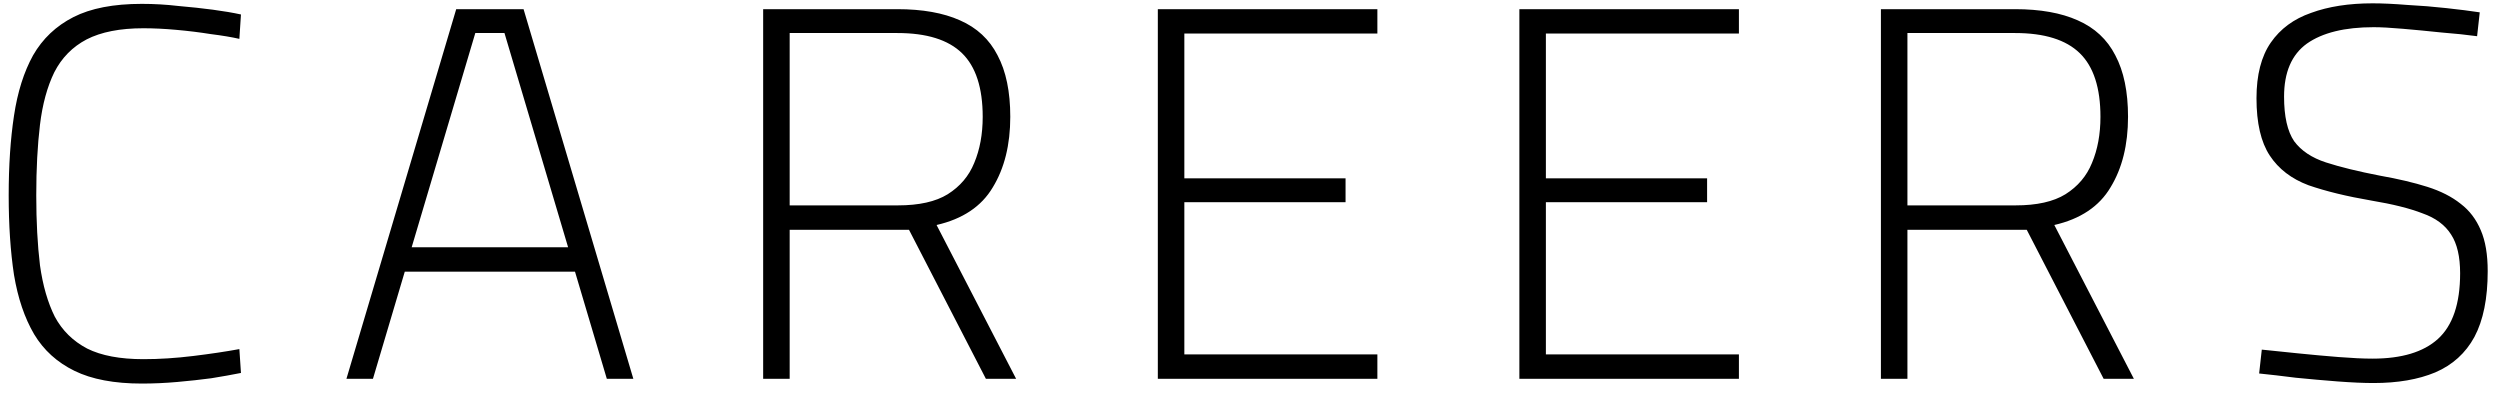 <svg width="99" height="16" viewBox="0 0 99 16" fill="none" xmlns="http://www.w3.org/2000/svg">
<path d="M5.615 15.189C4.523 15.189 3.634 15.021 2.948 14.685C2.262 14.349 1.73 13.866 1.352 13.236C0.974 12.592 0.708 11.808 0.554 10.884C0.414 9.96 0.344 8.91 0.344 7.734C0.344 6.558 0.414 5.508 0.554 4.584C0.694 3.646 0.946 2.848 1.31 2.19C1.688 1.532 2.22 1.028 2.906 0.678C3.592 0.328 4.495 0.153 5.615 0.153C6.105 0.153 6.588 0.181 7.064 0.237C7.554 0.279 8.009 0.328 8.429 0.384C8.849 0.44 9.22 0.503 9.542 0.573L9.479 1.539C9.171 1.469 8.793 1.406 8.345 1.35C7.911 1.28 7.456 1.224 6.98 1.182C6.518 1.14 6.084 1.119 5.678 1.119C4.754 1.119 4.005 1.266 3.431 1.56C2.871 1.854 2.444 2.288 2.15 2.862C1.87 3.436 1.681 4.129 1.583 4.941C1.485 5.753 1.436 6.684 1.436 7.734C1.436 8.77 1.485 9.694 1.583 10.506C1.695 11.304 1.891 11.983 2.171 12.543C2.465 13.089 2.892 13.509 3.452 13.803C4.012 14.083 4.754 14.223 5.678 14.223C6.308 14.223 6.966 14.181 7.652 14.097C8.338 14.013 8.947 13.922 9.479 13.824L9.542 14.769C9.192 14.839 8.8 14.909 8.366 14.979C7.946 15.035 7.498 15.084 7.022 15.126C6.546 15.168 6.077 15.189 5.615 15.189ZM13.719 15L18.066 0.363H20.733L25.08 15H24.03L22.77 10.758H16.029L14.769 15H13.719ZM16.302 9.792H22.497L19.977 1.308H18.822L16.302 9.792ZM30.221 15V0.363H35.534C36.528 0.363 37.354 0.51 38.012 0.804C38.684 1.098 39.181 1.56 39.503 2.19C39.839 2.82 40.007 3.632 40.007 4.626C40.007 5.732 39.776 6.663 39.314 7.419C38.866 8.175 38.124 8.672 37.088 8.91L40.238 15H39.041L35.996 9.099H31.271V15H30.221ZM31.271 8.133H35.555C36.395 8.133 37.053 7.986 37.529 7.692C38.019 7.384 38.369 6.971 38.579 6.453C38.803 5.921 38.915 5.312 38.915 4.626C38.915 3.478 38.642 2.638 38.096 2.106C37.55 1.574 36.696 1.308 35.534 1.308H31.271V8.133ZM45.85 15V0.363H54.544V1.329H46.9V7.062H53.284V8.007H46.9V14.034H54.544V15H45.85ZM60.167 15V0.363H68.861V1.329H61.217V7.062H67.601V8.007H61.217V14.034H68.861V15H60.167ZM74.484 15V0.363H79.797C80.791 0.363 81.617 0.51 82.275 0.804C82.947 1.098 83.444 1.56 83.766 2.19C84.102 2.82 84.27 3.632 84.27 4.626C84.27 5.732 84.039 6.663 83.577 7.419C83.129 8.175 82.387 8.672 81.351 8.91L84.501 15H83.304L80.259 9.099H75.534V15H74.484ZM75.534 8.133H79.818C80.658 8.133 81.316 7.986 81.792 7.692C82.282 7.384 82.632 6.971 82.842 6.453C83.066 5.921 83.178 5.312 83.178 4.626C83.178 3.478 82.905 2.638 82.359 2.106C81.813 1.574 80.959 1.308 79.797 1.308H75.534V8.133ZM93.998 15.168C93.606 15.168 93.13 15.147 92.57 15.105C92.024 15.063 91.471 15.014 90.911 14.958C90.365 14.888 89.882 14.832 89.462 14.79L89.567 13.845C89.987 13.887 90.463 13.936 90.995 13.992C91.541 14.048 92.08 14.097 92.612 14.139C93.144 14.181 93.592 14.202 93.956 14.202C95.104 14.202 95.965 13.943 96.539 13.425C97.127 12.893 97.421 12.025 97.421 10.821C97.421 10.163 97.302 9.652 97.064 9.288C96.826 8.91 96.448 8.63 95.93 8.448C95.426 8.252 94.754 8.084 93.914 7.944C92.934 7.776 92.101 7.573 91.415 7.335C90.743 7.083 90.232 6.691 89.882 6.159C89.532 5.627 89.357 4.871 89.357 3.891C89.357 2.967 89.546 2.232 89.924 1.686C90.302 1.14 90.834 0.748 91.52 0.51C92.206 0.258 93.018 0.132 93.956 0.132C94.348 0.132 94.803 0.153 95.321 0.195C95.853 0.223 96.371 0.265 96.875 0.321C97.393 0.377 97.834 0.433 98.198 0.489L98.093 1.434C97.687 1.378 97.218 1.329 96.686 1.287C96.154 1.231 95.643 1.182 95.153 1.14C94.677 1.098 94.292 1.077 93.998 1.077C92.85 1.077 91.968 1.294 91.352 1.728C90.75 2.162 90.449 2.862 90.449 3.828C90.449 4.612 90.582 5.2 90.848 5.592C91.128 5.97 91.548 6.25 92.108 6.432C92.668 6.614 93.382 6.789 94.25 6.957C94.964 7.083 95.587 7.23 96.119 7.398C96.651 7.566 97.092 7.79 97.442 8.07C97.792 8.336 98.058 8.686 98.24 9.12C98.422 9.54 98.513 10.079 98.513 10.737C98.513 11.815 98.338 12.683 97.988 13.341C97.638 13.985 97.12 14.454 96.434 14.748C95.762 15.028 94.95 15.168 93.998 15.168Z" fill="black"/>
</svg>
